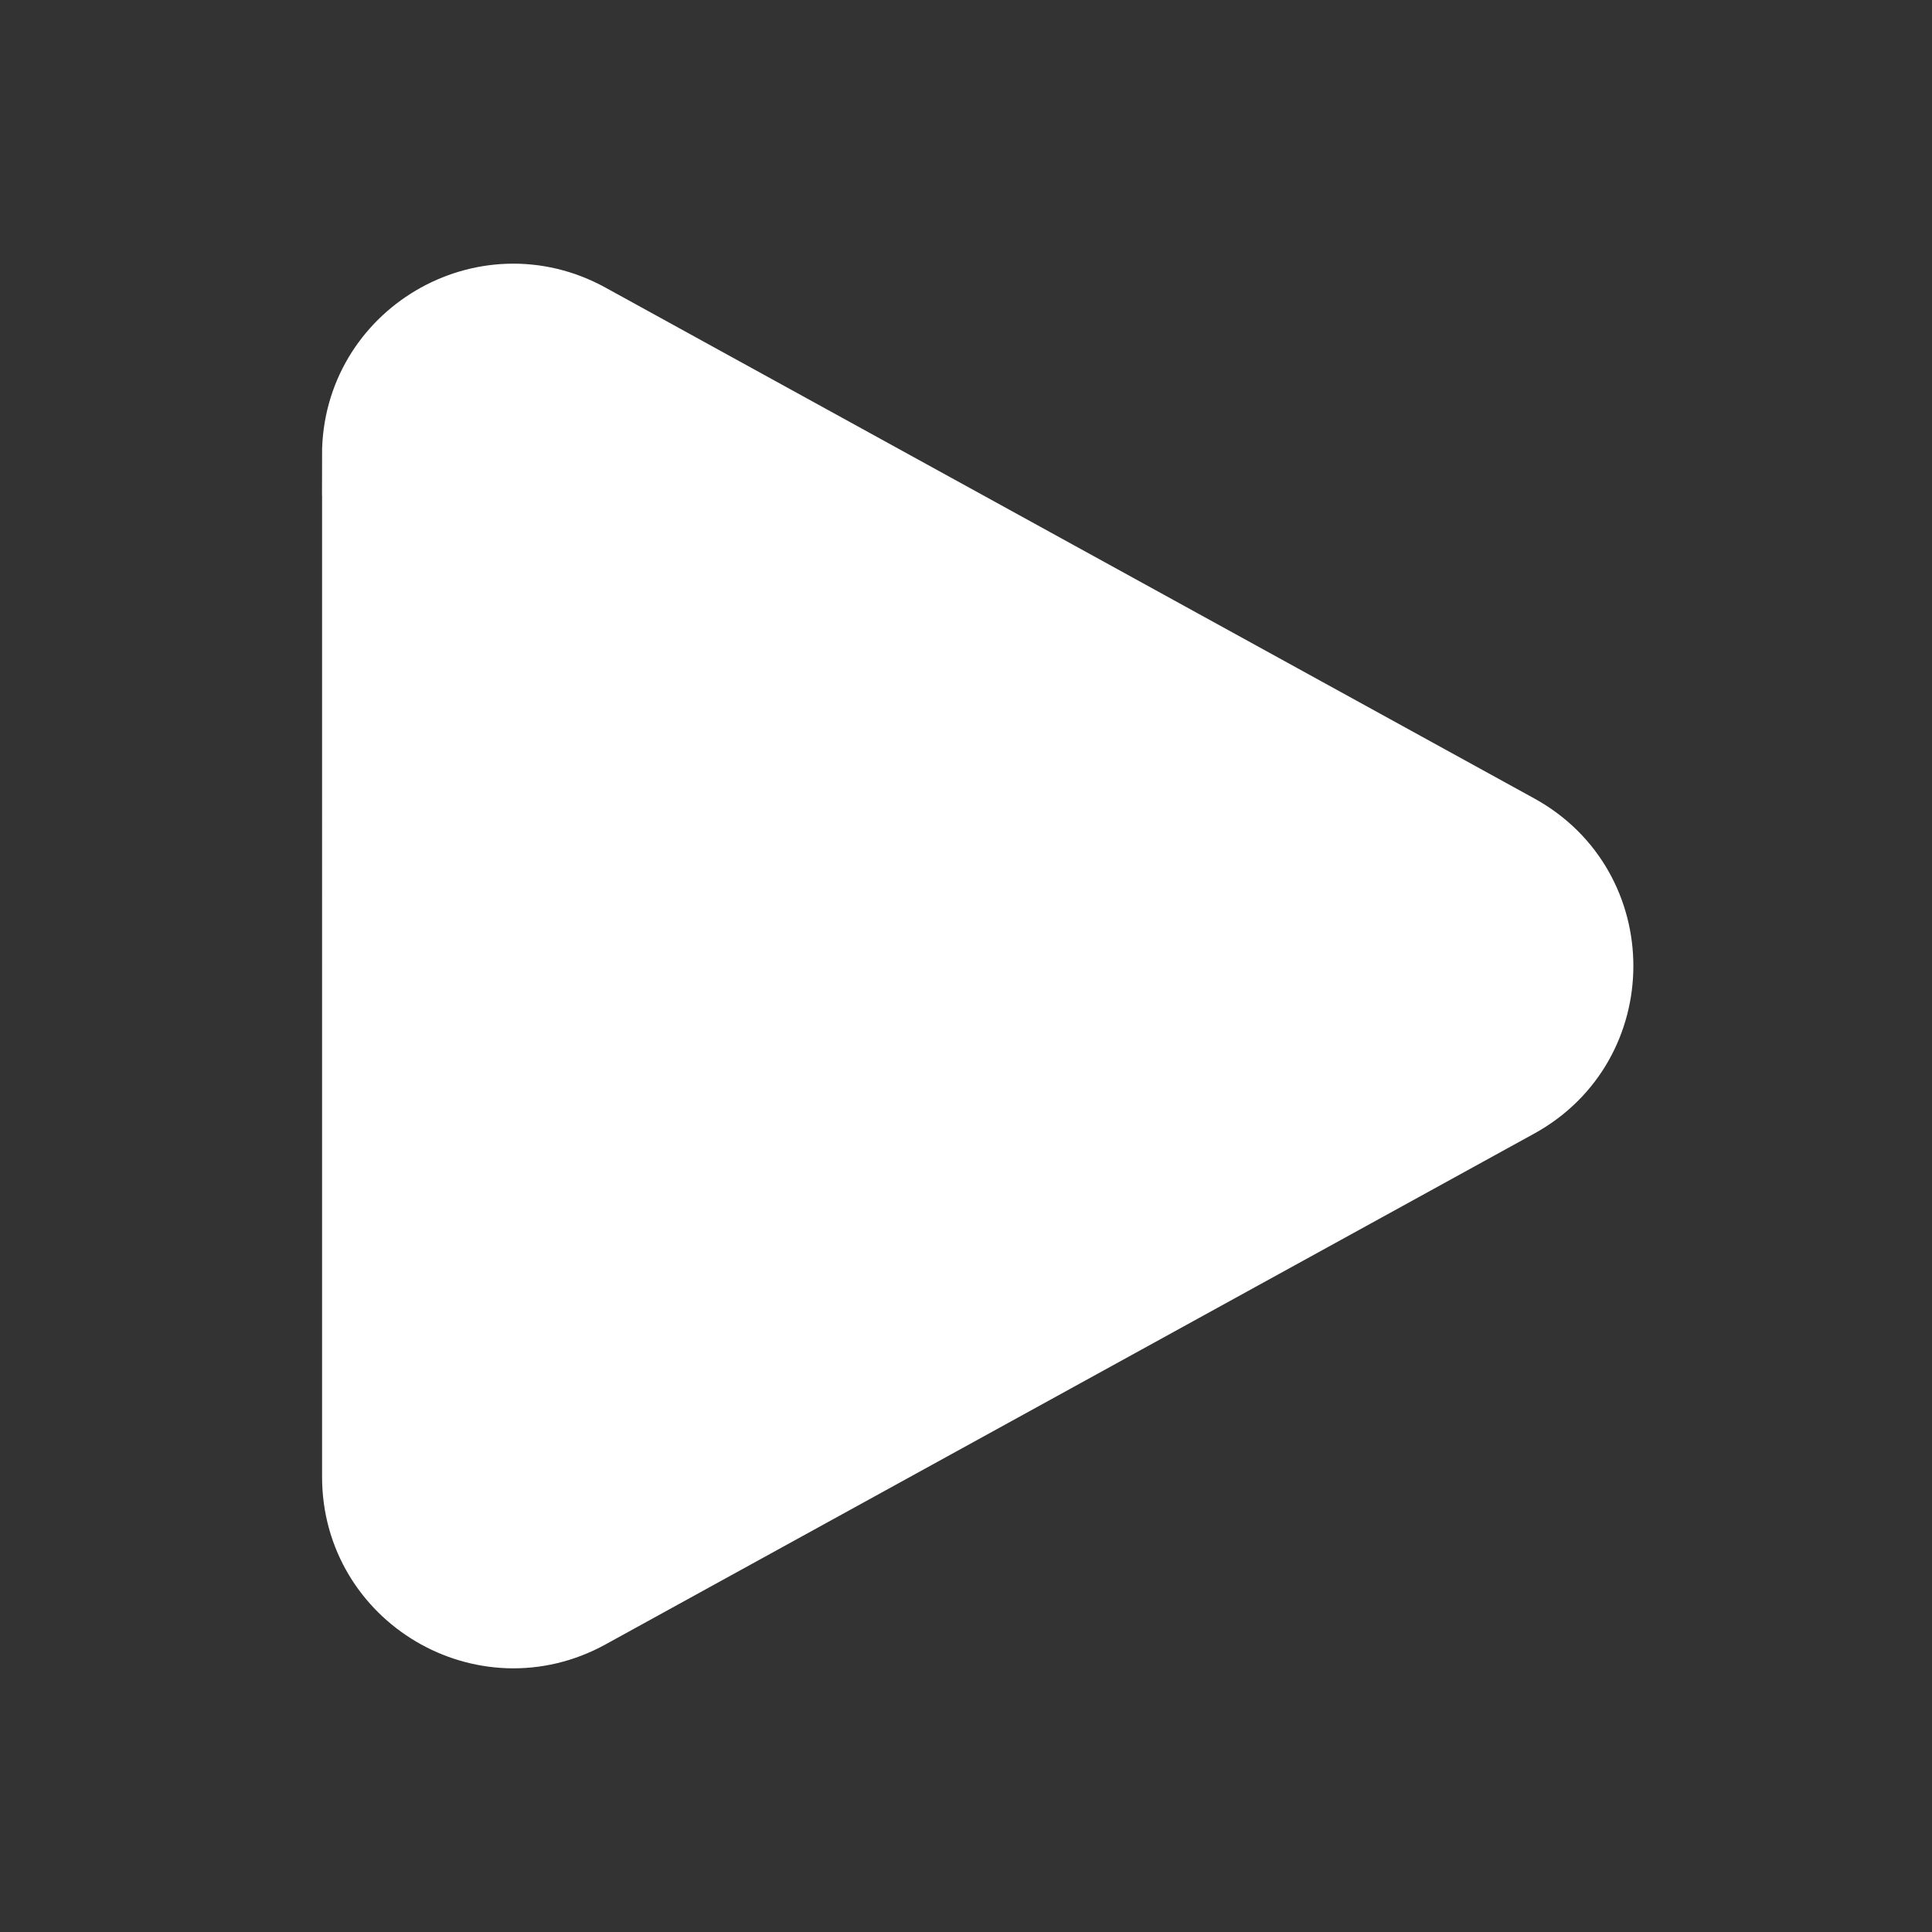 <svg xmlns:xlink="http://www.w3.org/1999/xlink" xmlns="http://www.w3.org/2000/svg" viewBox="0 0 24 24" fill="currentColor" aria-hidden="true" data-slot="icon" class="player-icon cursor-pointer hover:scale-105 transition-all duration-200" width="36"  height="36" ><rect x="0" y="0" width="24" height="24" fill="#333333" stroke="none"/><path fill-rule="evenodd" d="M4.5 5.653c0-1.427 1.529-2.33 2.779-1.643l11.54 6.347c1.295.712 1.295 2.573 0 3.286L7.28 19.99c-1.25.687-2.779-.217-2.779-1.643V5.653Z" clip-rule="evenodd" stroke="#FFFFFF" fill="#FFFFFF"></path></svg>
